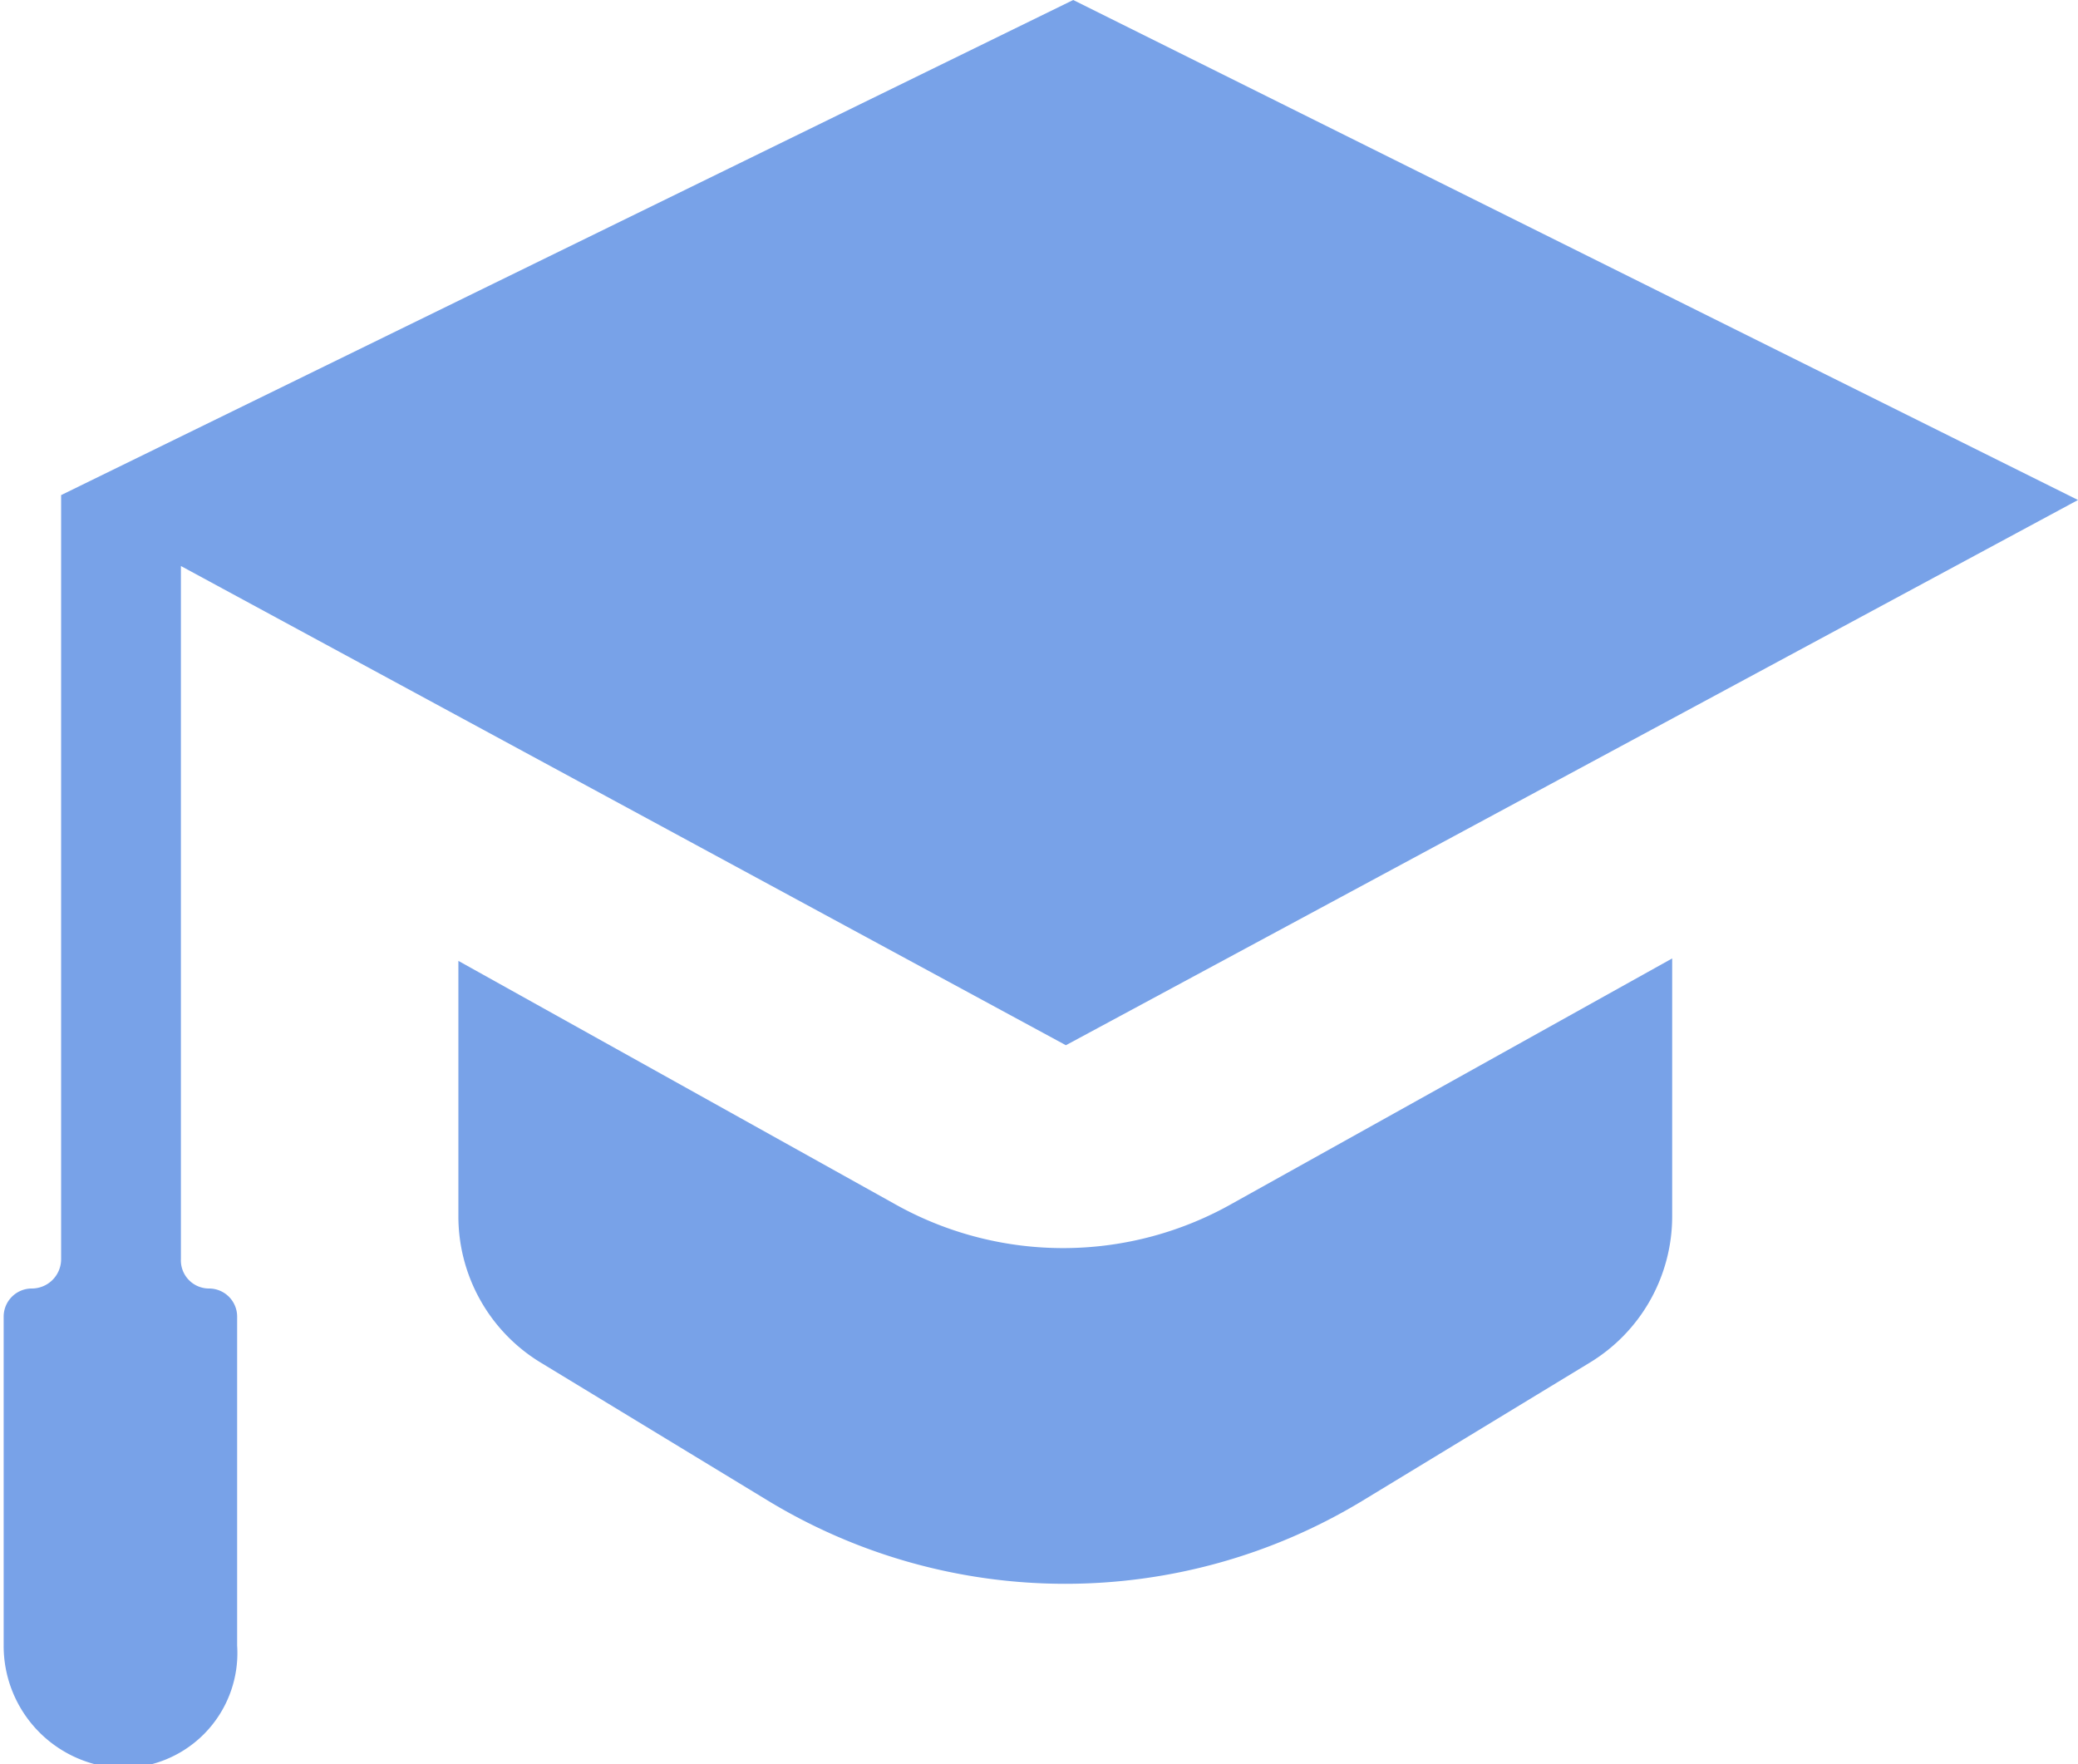<svg id="Capa_1" data-name="Capa 1" xmlns="http://www.w3.org/2000/svg" viewBox="0 0 17 14.43"><defs><style>.cls-1{fill:#78a2e8;}</style></defs><title>memicon-subjects-sel</title><g id="_Grupo_" data-name="&lt;Grupo&gt;"><path id="_Trazado_" data-name="&lt;Trazado&gt;" class="cls-1" d="M7.84,10.15l-3.59-2v2.09a1.4,1.4,0,0,0,.68,1.2l1.86,1.13a4.69,4.69,0,0,0,4.85,0l1.86-1.13a1.4,1.4,0,0,0,.68-1.2V8.13l-3.59,2A2.81,2.81,0,0,1,7.84,10.15Z" transform="translate(-0.5 -0.29)"/><path id="_Trazado_2" data-name="&lt;Trazado&gt;" class="cls-1" d="M9.22,8.84,17.5,4.38,9.28.29,1,4.34v6.25a.24.24,0,0,1-.24.24h0a.23.23,0,0,0-.23.23v2.69a1,1,0,0,0,.91,1,.94.94,0,0,0,1-1V11.06a.23.23,0,0,0-.23-.23h0a.23.23,0,0,1-.23-.24V4.92Z" transform="translate(-0.5 -0.29)"/></g></svg>
